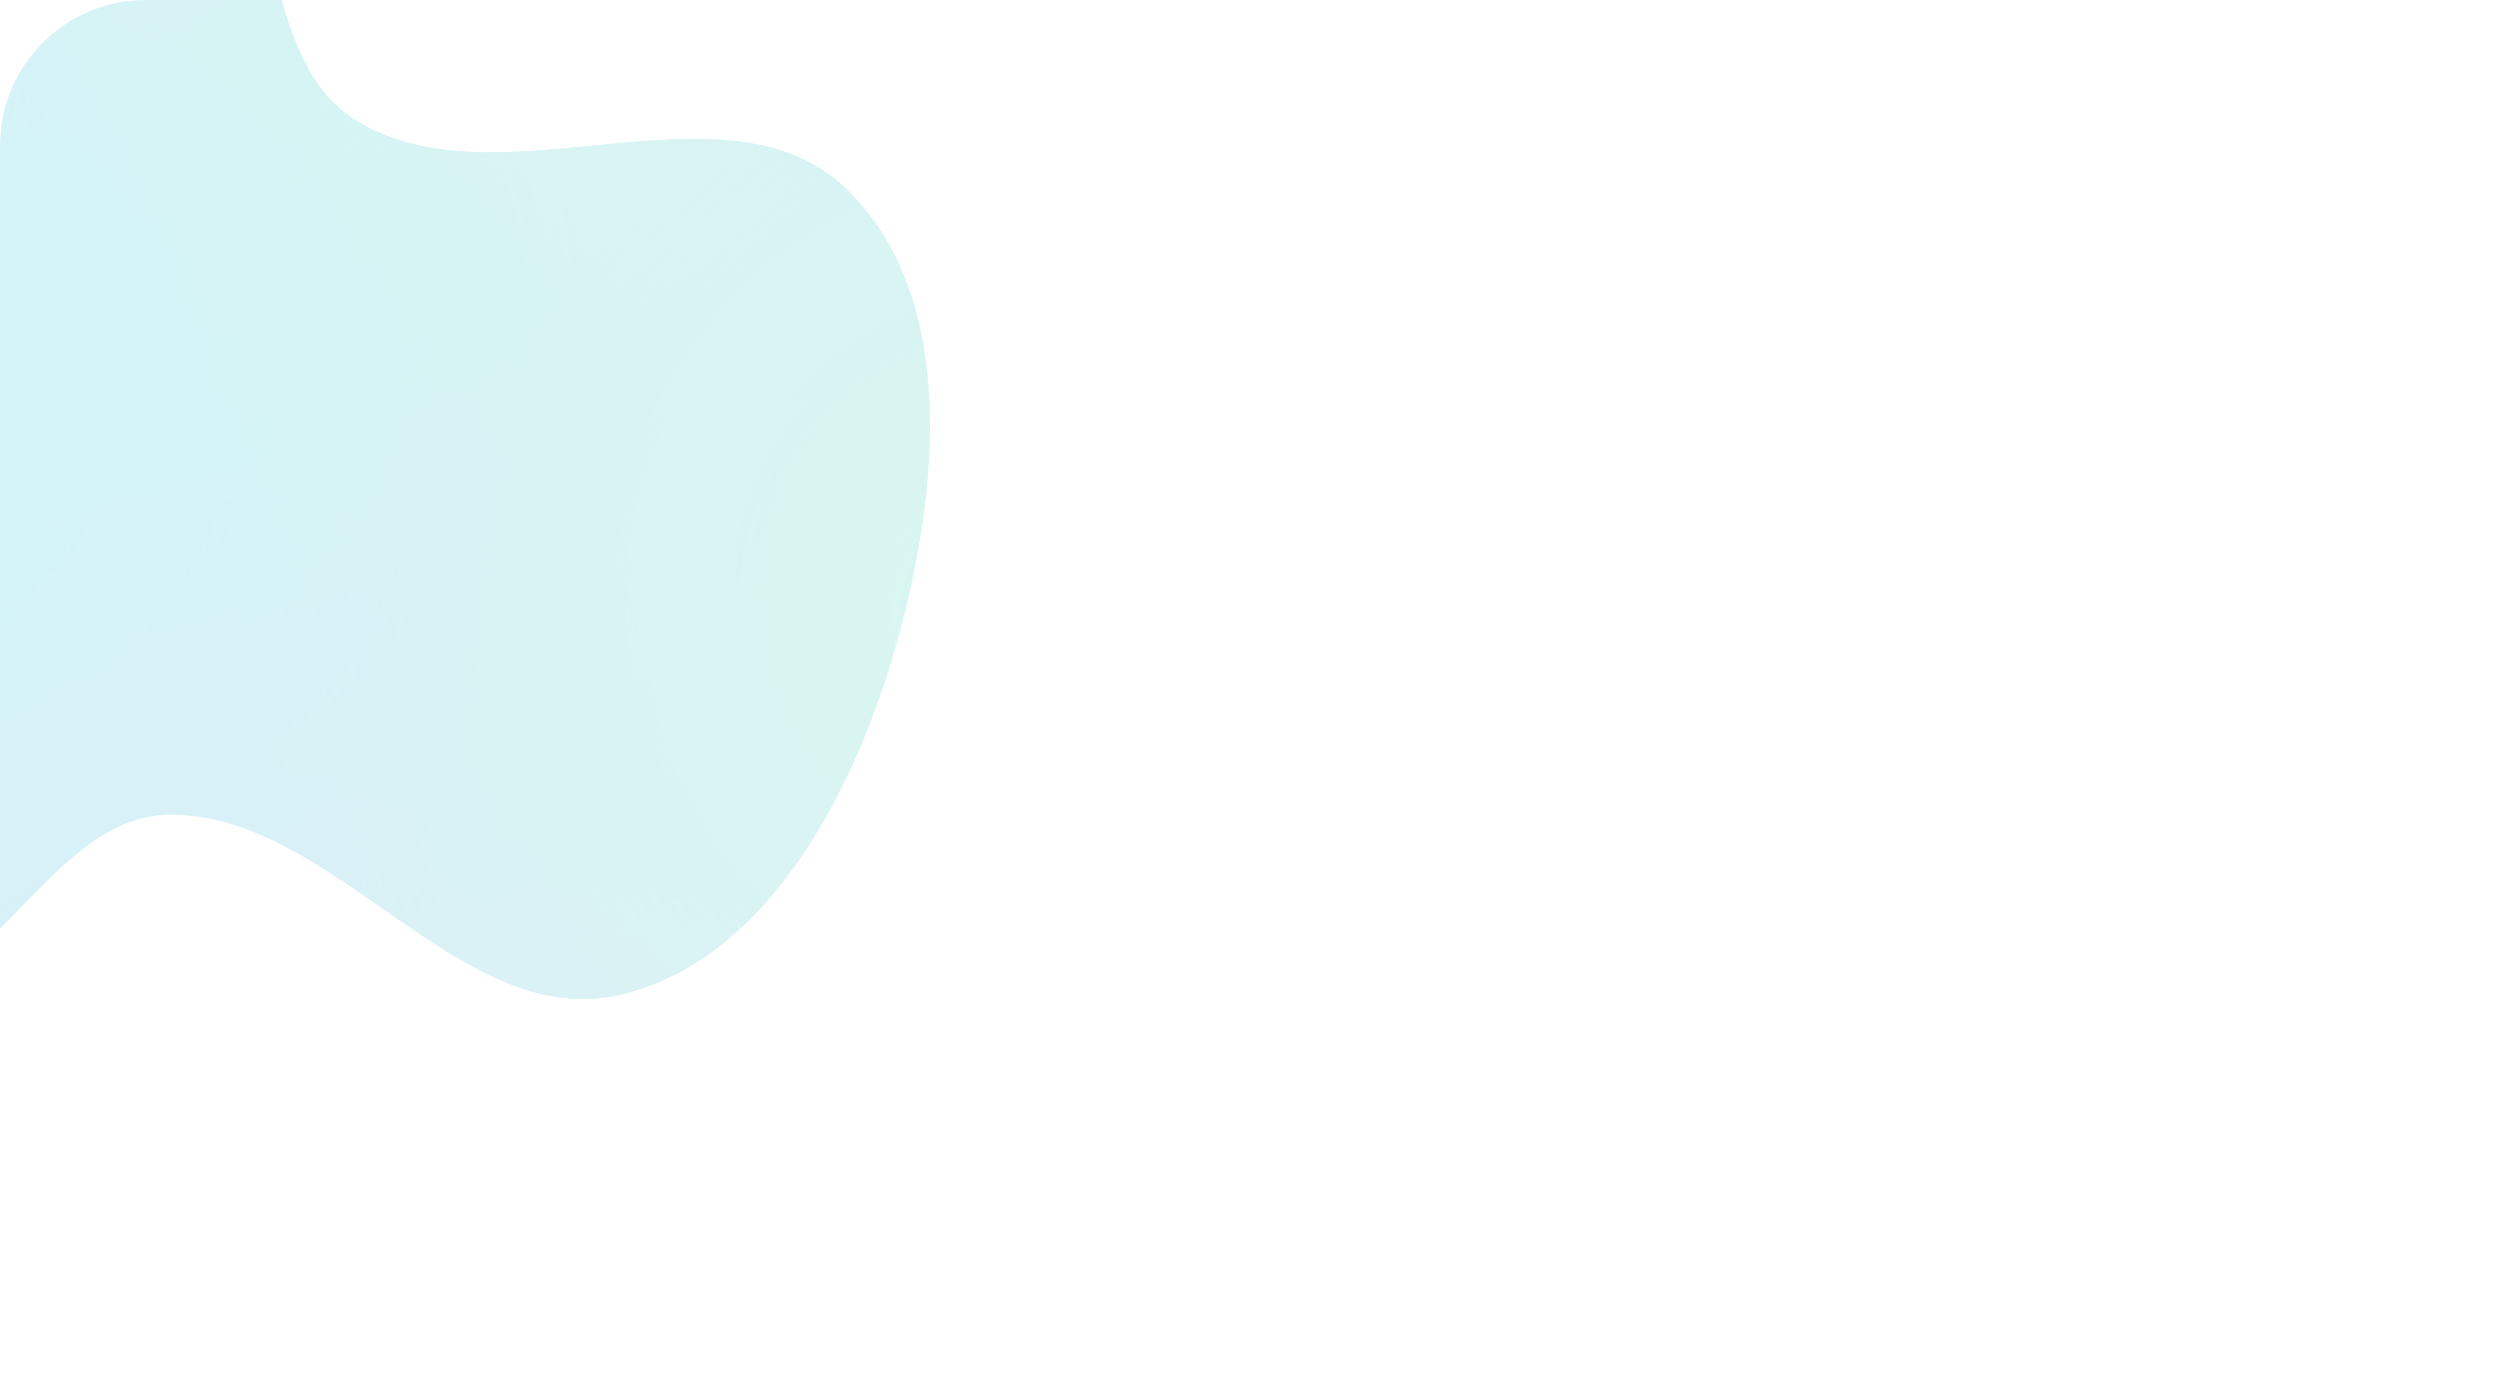 <svg width="1100" height="616" viewBox="0 0 1100 616" fill="none" xmlns="http://www.w3.org/2000/svg">
<g clip-path="url(#clip0_1828_14944)">
<g opacity="0.2" filter="url(#filter0_f_1828_14944)">
<path fill-rule="evenodd" clip-rule="evenodd" d="M-212.315 380.429C-232.772 317.929 -127.678 271.839 -128.85 206.086C-129.956 144.014 -235.898 106.539 -218.256 47.016C-202.363 -6.609 -114.276 14.366 -64.479 -11.099C-15.049 -36.378 18.256 -116.68 71.574 -101.202C129.17 -84.482 105.626 21.787 156.761 53.126C219.913 91.83 319.021 31.792 372.387 83.157C421.472 130.402 413.07 216.547 394.711 282.155C376.619 346.807 338.498 422.051 273.194 437.627C202.513 454.487 147.496 358.156 74.832 358.456C23.541 358.669 -1.481 435.062 -52.623 438.975C-110.322 443.391 -194.314 435.426 -212.315 380.429Z" fill="url(#paint0_linear_1828_14944)"/>
<path fill-rule="evenodd" clip-rule="evenodd" d="M-212.315 380.429C-232.772 317.929 -127.678 271.839 -128.85 206.086C-129.956 144.014 -235.898 106.539 -218.256 47.016C-202.363 -6.609 -114.276 14.366 -64.479 -11.099C-15.049 -36.378 18.256 -116.68 71.574 -101.202C129.17 -84.482 105.626 21.787 156.761 53.126C219.913 91.83 319.021 31.792 372.387 83.157C421.472 130.402 413.07 216.547 394.711 282.155C376.619 346.807 338.498 422.051 273.194 437.627C202.513 454.487 147.496 358.156 74.832 358.456C23.541 358.669 -1.481 435.062 -52.623 438.975C-110.322 443.391 -194.314 435.426 -212.315 380.429Z" fill="url(#paint1_radial_1828_14944)"/>
<path fill-rule="evenodd" clip-rule="evenodd" d="M-212.315 380.429C-232.772 317.929 -127.678 271.839 -128.85 206.086C-129.956 144.014 -235.898 106.539 -218.256 47.016C-202.363 -6.609 -114.276 14.366 -64.479 -11.099C-15.049 -36.378 18.256 -116.68 71.574 -101.202C129.17 -84.482 105.626 21.787 156.761 53.126C219.913 91.83 319.021 31.792 372.387 83.157C421.472 130.402 413.07 216.547 394.711 282.155C376.619 346.807 338.498 422.051 273.194 437.627C202.513 454.487 147.496 358.156 74.832 358.456C23.541 358.669 -1.481 435.062 -52.623 438.975C-110.322 443.391 -194.314 435.426 -212.315 380.429Z" fill="url(#paint2_radial_1828_14944)"/>
<path fill-rule="evenodd" clip-rule="evenodd" d="M-212.315 380.429C-232.772 317.929 -127.678 271.839 -128.85 206.086C-129.956 144.014 -235.898 106.539 -218.256 47.016C-202.363 -6.609 -114.276 14.366 -64.479 -11.099C-15.049 -36.378 18.256 -116.68 71.574 -101.202C129.17 -84.482 105.626 21.787 156.761 53.126C219.913 91.83 319.021 31.792 372.387 83.157C421.472 130.402 413.07 216.547 394.711 282.155C376.619 346.807 338.498 422.051 273.194 437.627C202.513 454.487 147.496 358.156 74.832 358.456C23.541 358.669 -1.481 435.062 -52.623 438.975C-110.322 443.391 -194.314 435.426 -212.315 380.429Z" fill="url(#paint3_radial_1828_14944)"/>
</g>
</g>
<defs>
<filter id="filter0_f_1828_14944" x="-520.237" y="-403.166" width="1229.35" height="1143.18" filterUnits="userSpaceOnUse" color-interpolation-filters="sRGB">
<feFlood flood-opacity="0" result="BackgroundImageFix"/>
<feBlend mode="normal" in="SourceGraphic" in2="BackgroundImageFix" result="shape"/>
<feGaussianBlur stdDeviation="150" result="effect1_foregroundBlur_1828_14944"/>
</filter>
<linearGradient id="paint0_linear_1828_14944" x1="-18.846" y1="656.163" x2="-350.038" y2="40.983" gradientUnits="userSpaceOnUse">
<stop stop-color="#52AADE"/>
<stop offset="0.49" stop-color="#36B1D5"/>
<stop offset="1" stop-color="#48A8CD"/>
</linearGradient>
<radialGradient id="paint1_radial_1828_14944" cx="0" cy="0" r="1" gradientUnits="userSpaceOnUse" gradientTransform="translate(441.155 270.022) rotate(179.912) scale(423.26 470.63)">
<stop stop-color="#3ED4B7"/>
<stop offset="1" stop-color="#3CD5B7" stop-opacity="0"/>
</radialGradient>
<radialGradient id="paint2_radial_1828_14944" cx="0" cy="0" r="1" gradientUnits="userSpaceOnUse" gradientTransform="translate(249.812 -91.356) rotate(128.845) scale(410.687 202.247)">
<stop stop-color="#3ED4B7"/>
<stop offset="1" stop-color="#3CD5B7" stop-opacity="0"/>
</radialGradient>
<radialGradient id="paint3_radial_1828_14944" cx="0" cy="0" r="1" gradientUnits="userSpaceOnUse" gradientTransform="translate(-215.402 175.144) rotate(84.867) scale(344.046 479.612)">
<stop stop-color="#1CDBEA"/>
<stop offset="1" stop-color="#1BDAE8" stop-opacity="0"/>
</radialGradient>
<clipPath id="clip0_1828_14944">
<rect width="1100" height="616" rx="64" fill="white"/>
</clipPath>
</defs>
</svg>
